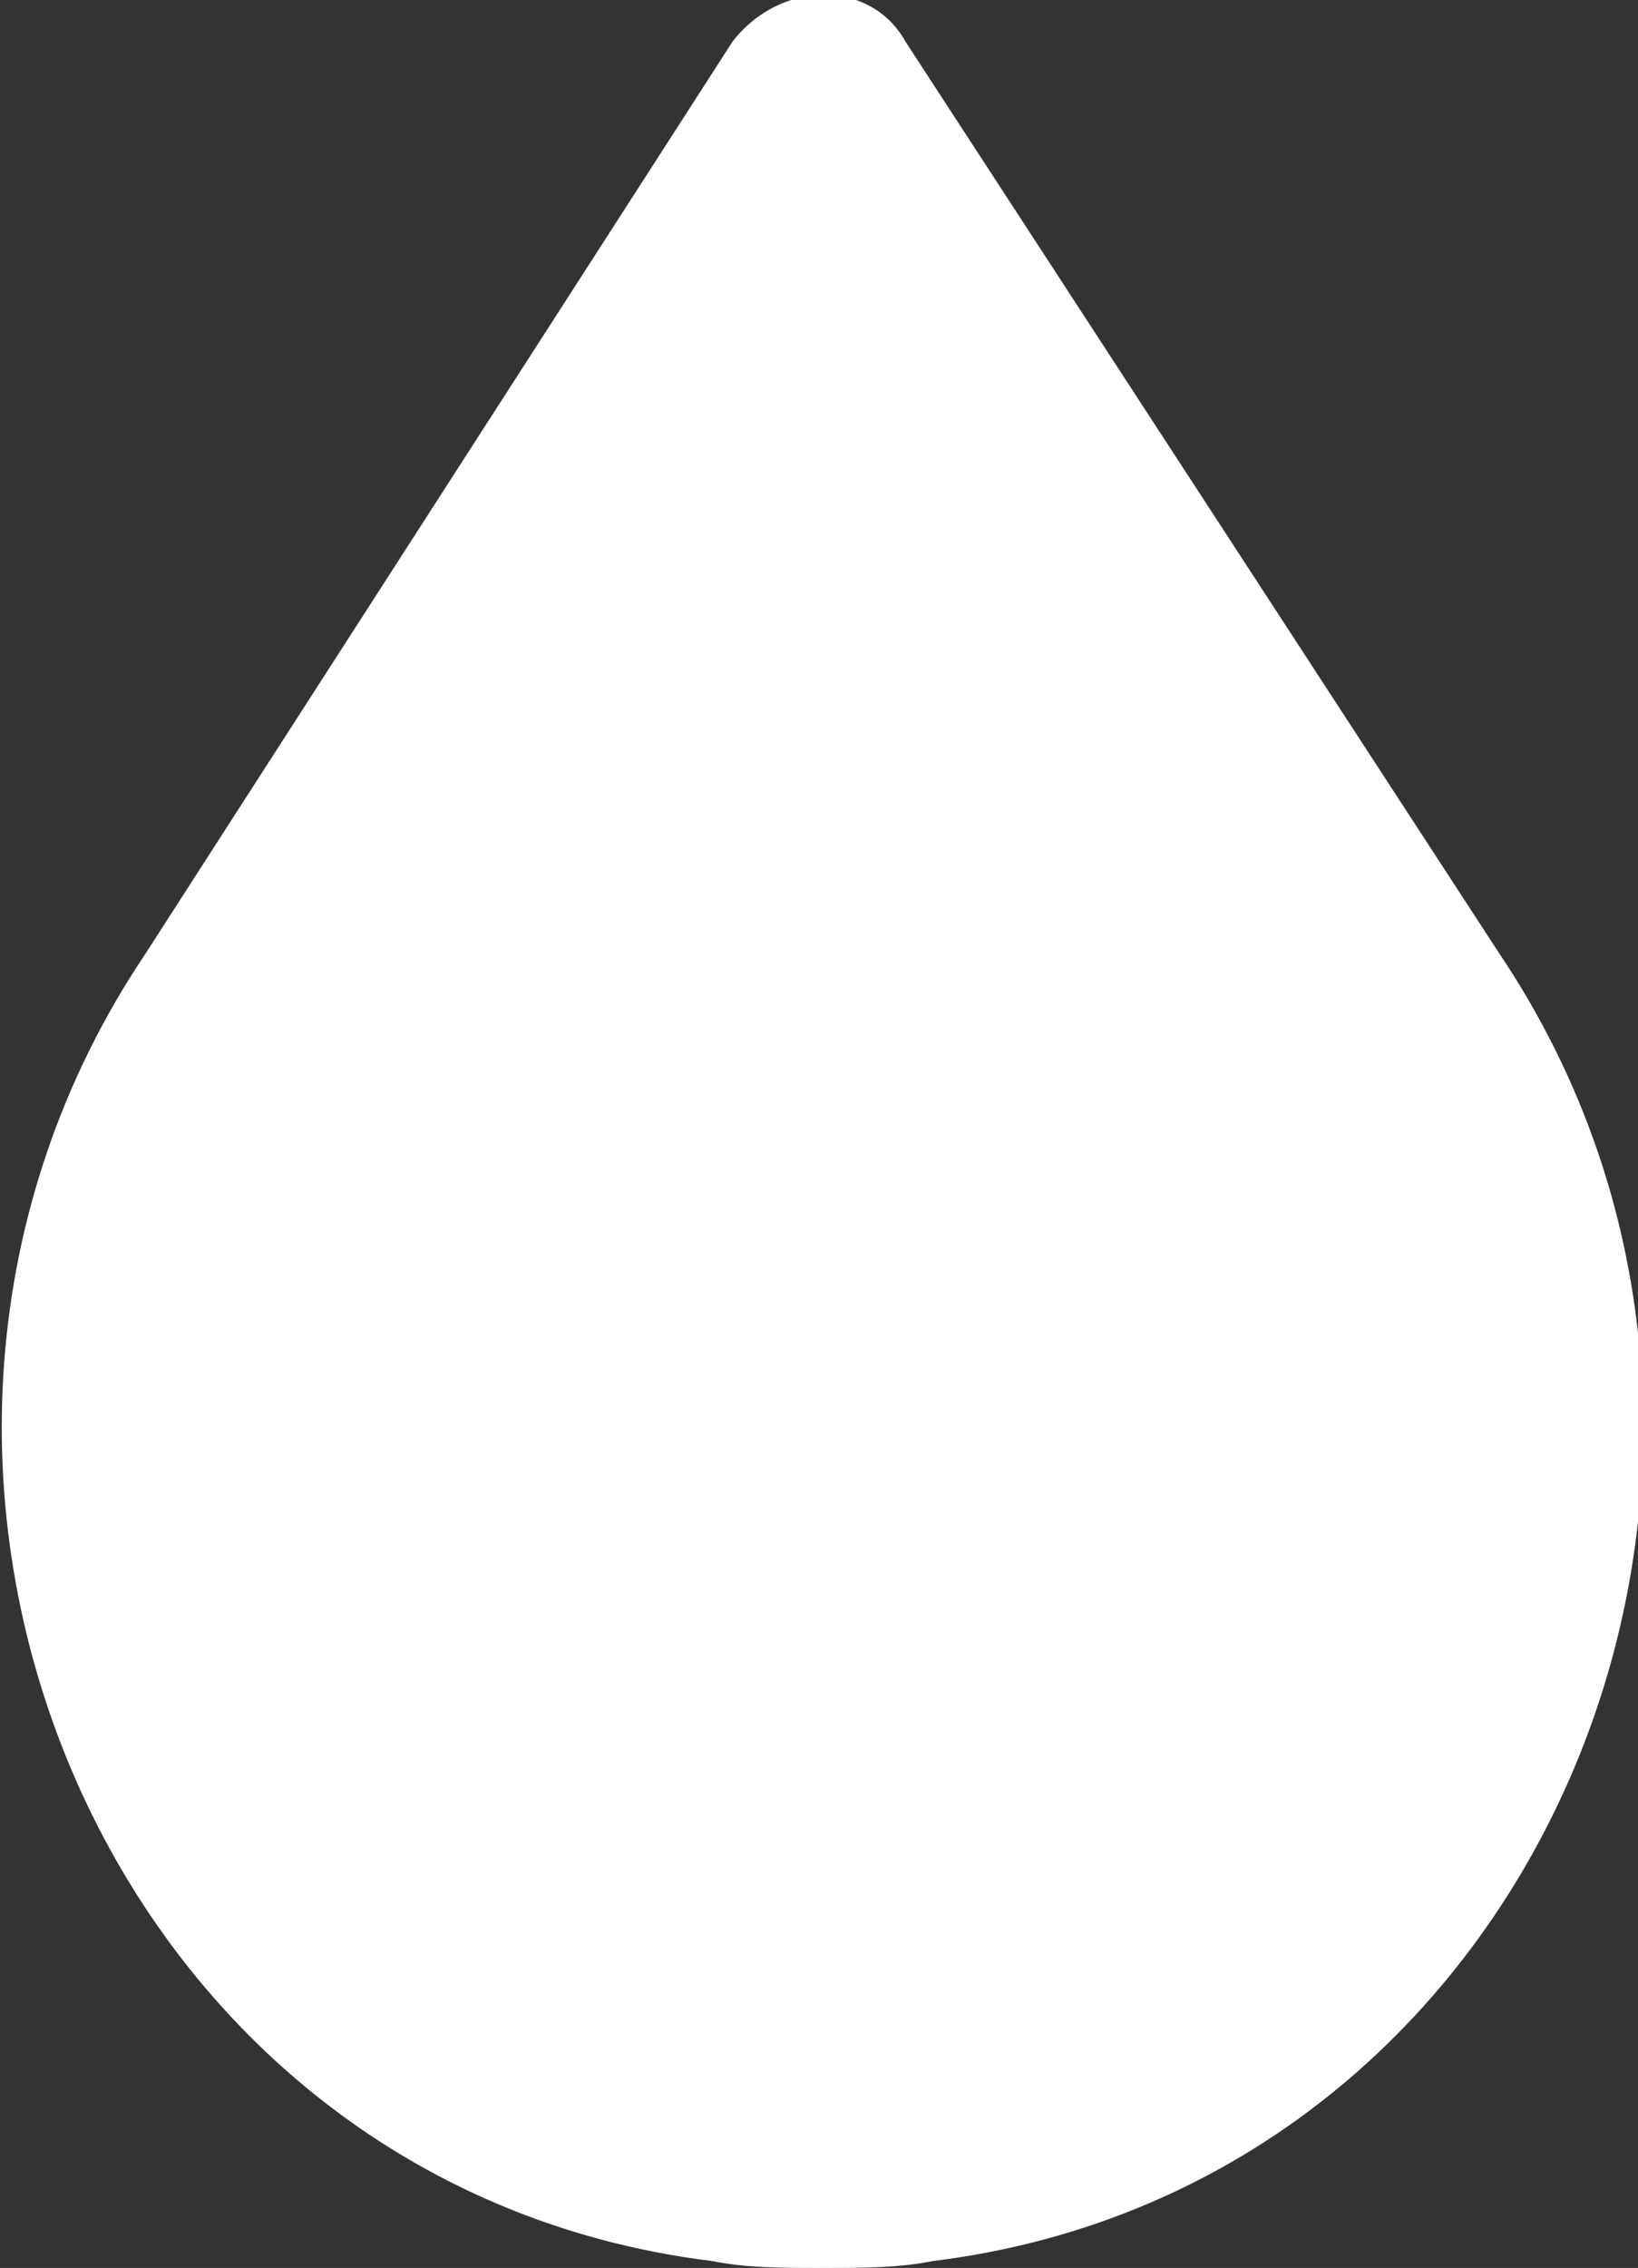 <svg version="1.1" id="图层_1" x="0px" y="0px" width="23.7px" height="32.8px" viewBox="0 0 23.7 32.8" enable-background="new 0 0 23.7 32.8" xml:space="preserve" xmlns="http://www.w3.org/2000/svg" xmlns:xlink="http://www.w3.org/1999/xlink" xmlns:xml="http://www.w3.org/XML/1998/namespace">
  <rect x="0" y="0" width="23.7" height="32.8" fill="#333333" stroke="none"/>
  <path fill="#FFFFFF" d="M21.7,13.8L13.1,0.6c-0.5-0.9-1.8-0.9-2.5,0L2.1,13.8c-4.9,7.3-0.7,17.8,8.2,18.9c0.5,0.1,1,0.1,1.6,0.1
	s1.1,0,1.6-0.1C22.4,31.6,26.6,21.1,21.7,13.8z" class="color c1"/>
</svg>
